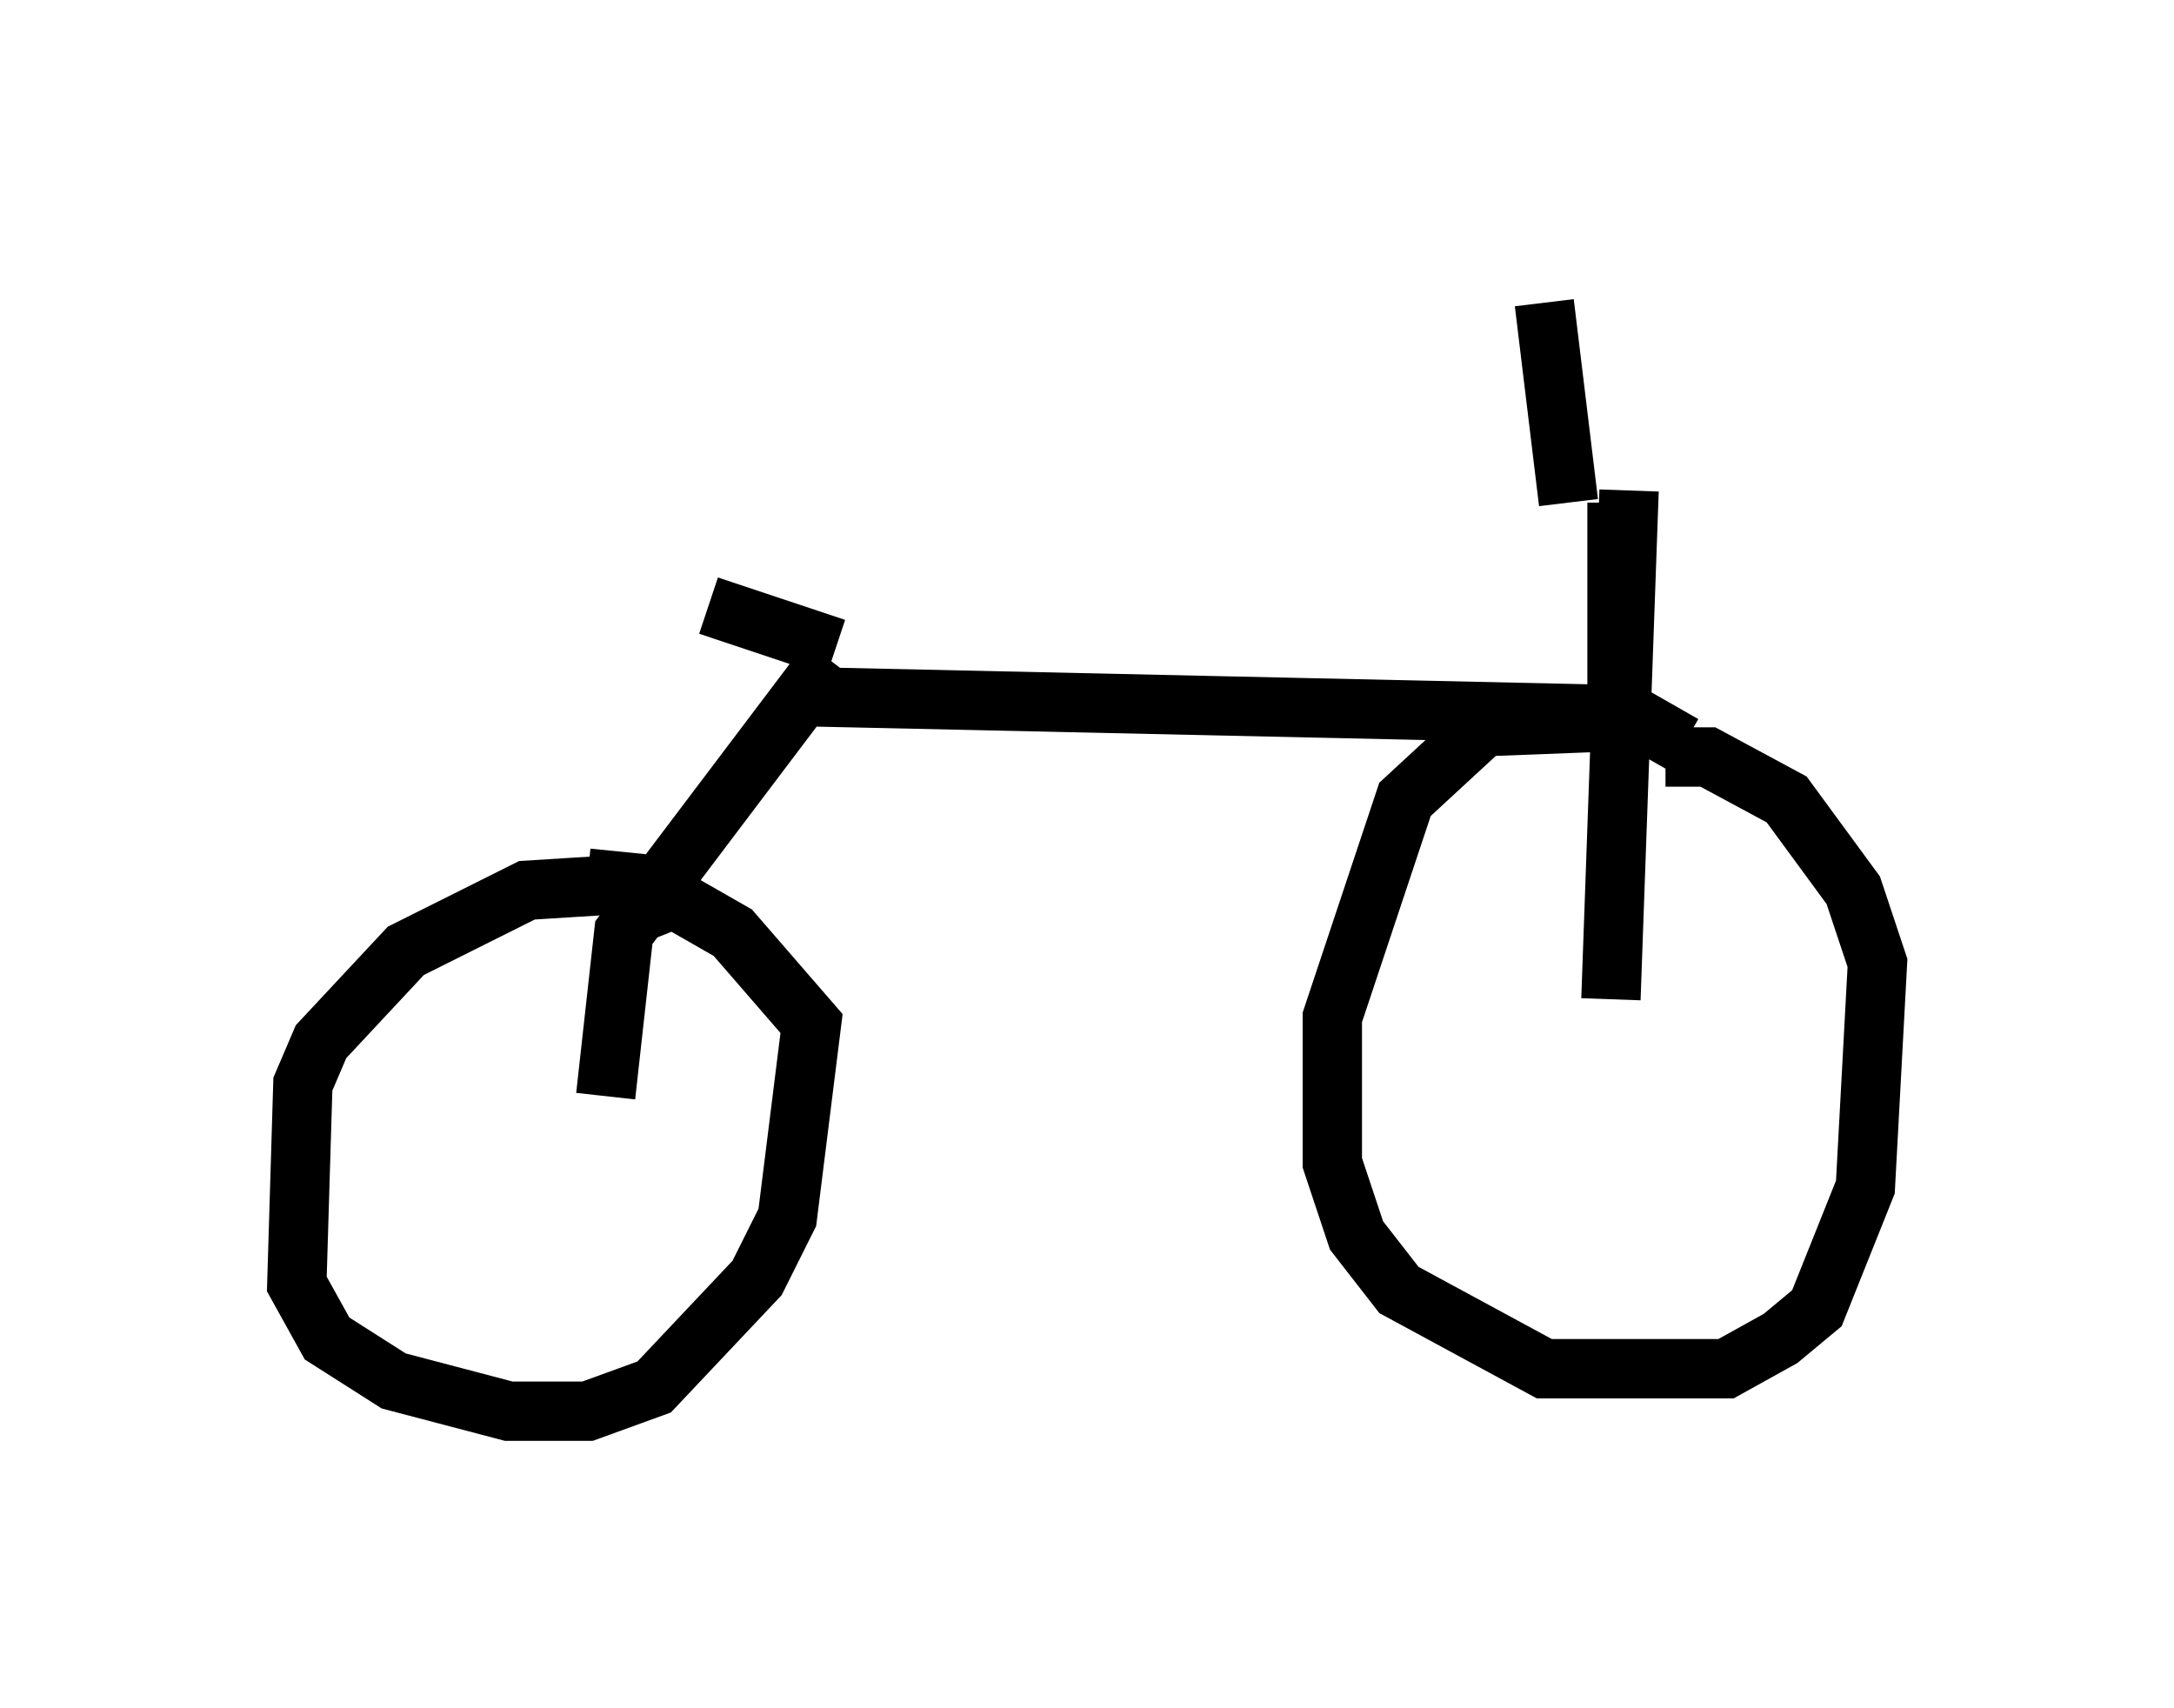 <?xml version="1.0" encoding="utf-8" ?>
<svg baseProfile="full" height="28.784" version="1.1" width="36.644" xmlns="http://www.w3.org/2000/svg" xmlns:ev="http://www.w3.org/2001/xml-events" xmlns:xlink="http://www.w3.org/1999/xlink"><defs /><rect fill="white" height="28.784" width="36.644" x="0" y="0" /><path d="M23.069, 5.613 m4.39, -0.613 m-1.429, 0.102 l0.408, 3.369 m1.021, -0.204 l-0.306, 8.575 m1.225, -4.288 l-0.715, -0.408 -2.654, 0.102 l-1.327, 1.225 -1.225, 3.675 l0.0, 2.45 0.408, 1.225 l0.715, 0.919 2.45, 1.327 l3.063, 0.0 0.919, -0.51 l0.613, -0.51 0.817, -2.042 l0.204, -3.777 -0.408, -1.225 l-1.123, -1.531 -1.327, -0.715 l-0.715, 0.0 m-0.817, -4.288 l0.0, 3.573 -13.883, -0.306 m0.613, -0.613 l-3.471, 4.594 -0.306, 2.756 m1.327, -2.858 l-0.204, -0.51 -0.817, -0.204 l-1.633, 0.102 -2.042, 1.021 l-1.429, 1.531 -0.306, 0.715 l-0.102, 3.369 0.51, 0.919 l1.123, 0.715 1.94, 0.51 l1.327, 0.0 1.123, -0.408 l1.735, -1.838 0.51, -1.021 l0.408, -3.267 -1.327, -1.531 l-1.429, -0.817 -1.021, -0.102 m4.185, -3.879 l-2.144, -0.715 " fill="none" stroke="black" stroke-width="1" /></svg>